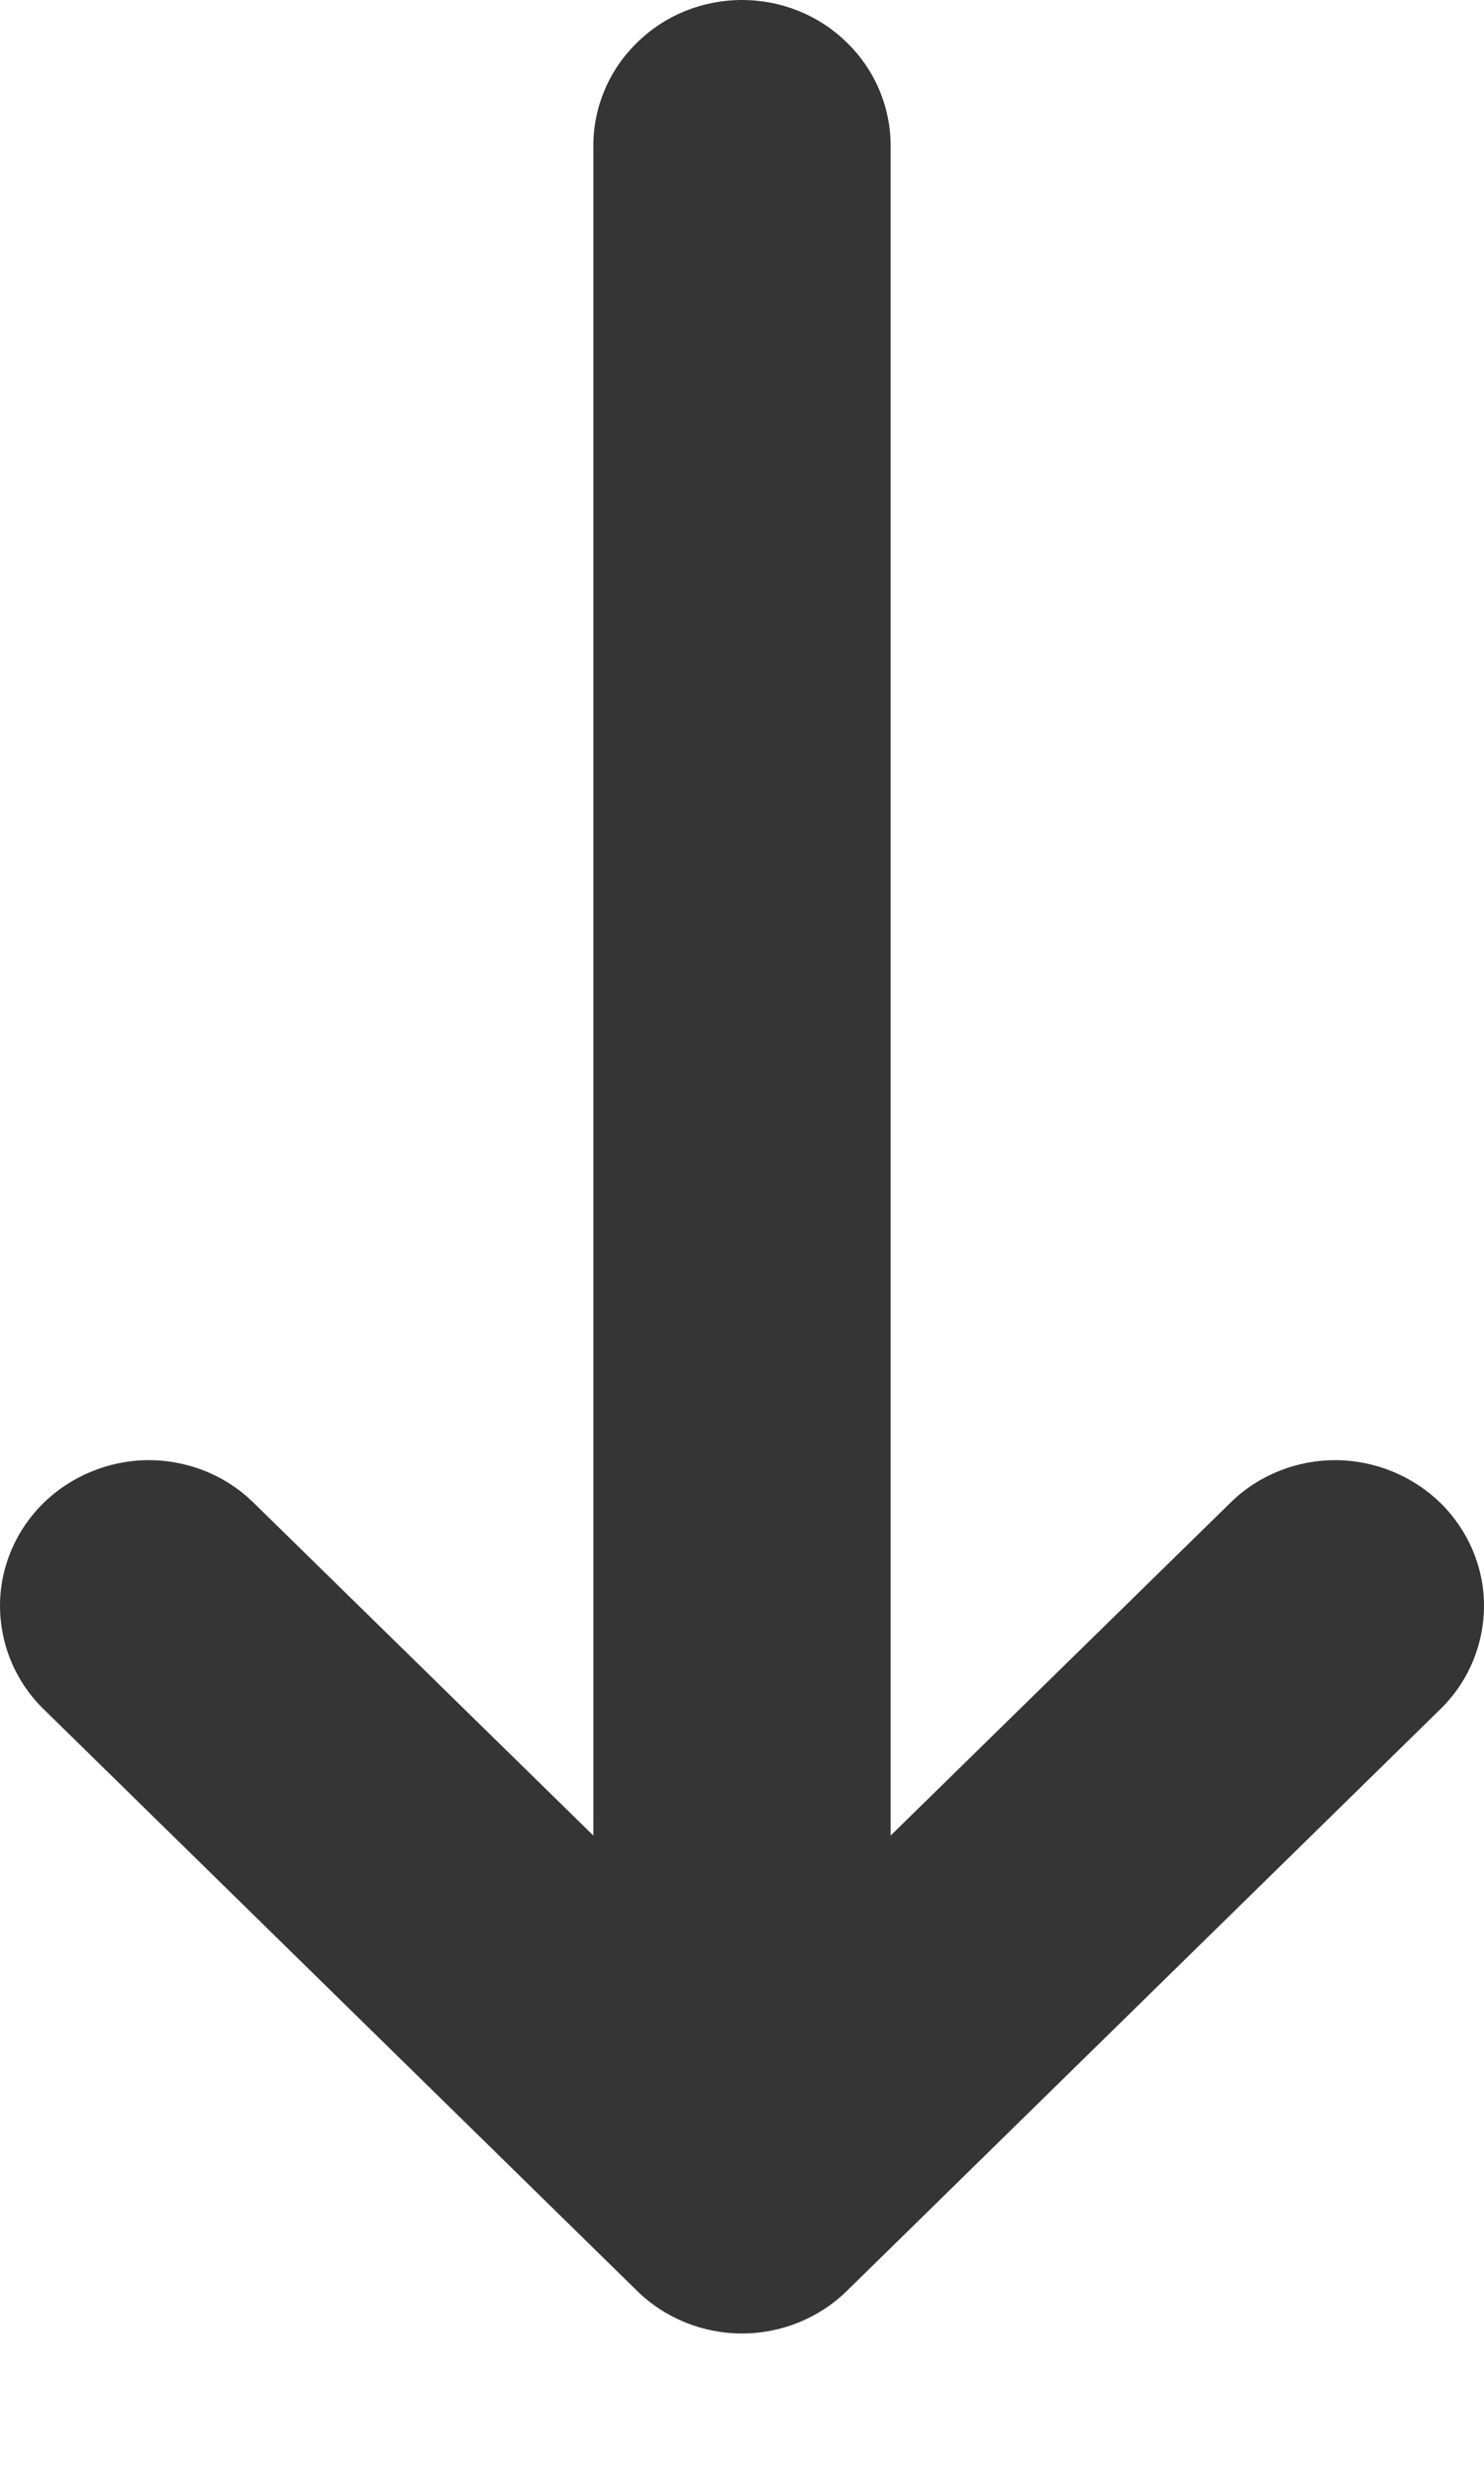 <svg width="6" height="10" viewBox="0 0 6 10" fill="none" xmlns="http://www.w3.org/2000/svg">
<path d="M3.425 9.256C3.312 9.367 3.159 9.429 3 9.429C2.841 9.429 2.688 9.367 2.575 9.256L0.169 6.899C0.059 6.788 -0.001 6.639 2.26564e-05 6.484C0.001 6.33 0.065 6.182 0.176 6.073C0.288 5.964 0.439 5.902 0.596 5.9C0.754 5.899 0.906 5.958 1.019 6.066L2.399 7.417L2.399 0.589C2.399 0.433 2.462 0.283 2.575 0.173C2.687 0.062 2.84 1.72056e-05 3 1.71917e-05C3.16 1.71777e-05 3.313 0.062 3.425 0.173C3.538 0.283 3.601 0.433 3.601 0.589L3.601 7.417L4.981 6.066C5.094 5.958 5.246 5.899 5.404 5.9C5.561 5.902 5.712 5.964 5.824 6.073C5.935 6.182 5.999 6.33 6 6.484C6.001 6.639 5.941 6.788 5.831 6.899L3.425 9.256Z" fill="#353535"/>
</svg>
